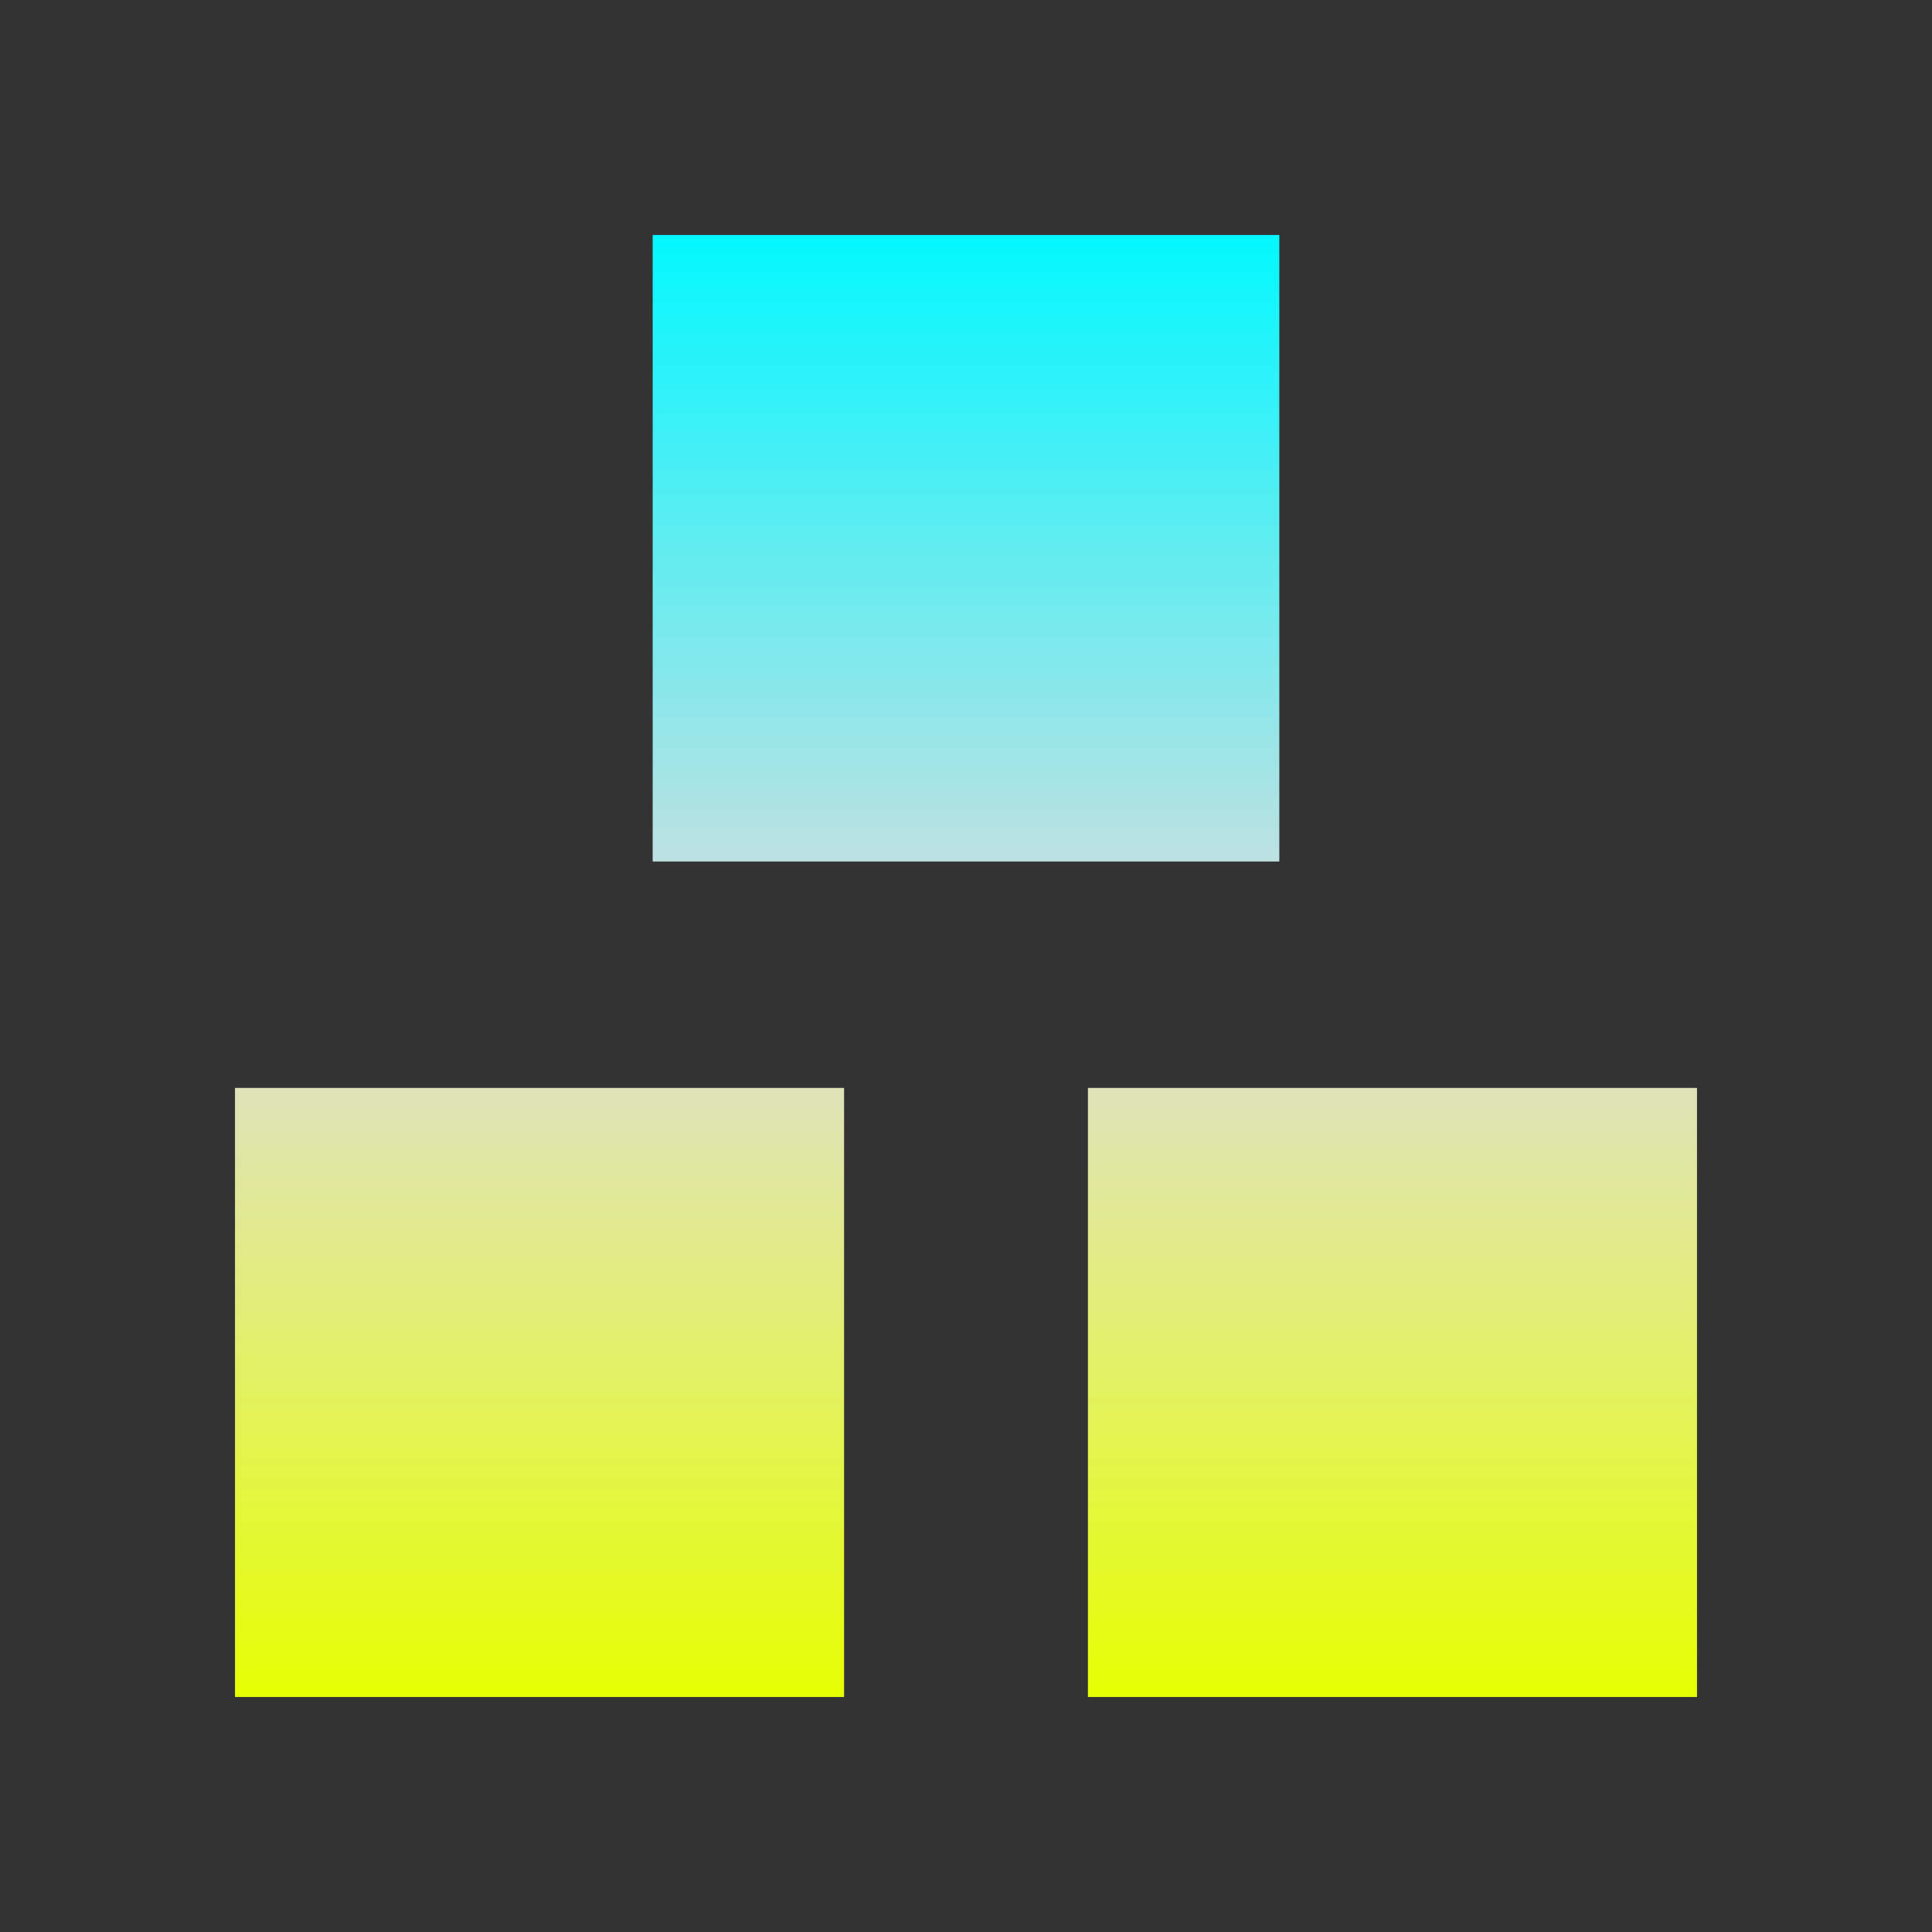 <svg xmlns="http://www.w3.org/2000/svg" xmlns:xlink="http://www.w3.org/1999/xlink" width="64px" height="64px" viewBox="0 0 64 64" version="1.1">
<rect x="0" y="0" width="64" height="64" fill="#333333" stroke="none"/>
<defs>
<linearGradient id="linear0" gradientUnits="userSpaceOnUse" x1="0" y1="0" x2="0" y2="1" gradientTransform="matrix(48.432,0,0,48.432,7.784,7.784)">
<stop offset="0" style="stop-color:#05f7ff;stop-opacity:1;"/>
<stop offset="0.5" style="stop-color:#dddddd;stop-opacity:1;"/>
<stop offset="1" style="stop-color:#e6ff05;stop-opacity:1;"/>
</linearGradient>
</defs>
<g id="surface1">
<path style=" stroke:none;fill-rule:nonzero;fill:url(#linear0);" d="M 21.621 7.785 L 21.621 28.539 L 42.379 28.539 L 42.379 7.785 Z M 7.785 36.039 L 7.785 56.215 L 27.961 56.215 L 27.961 36.039 Z M 36.039 36.039 L 36.039 56.215 L 56.215 56.215 L 56.215 36.039 Z M 36.039 36.039 "/>
</g>
</svg>
